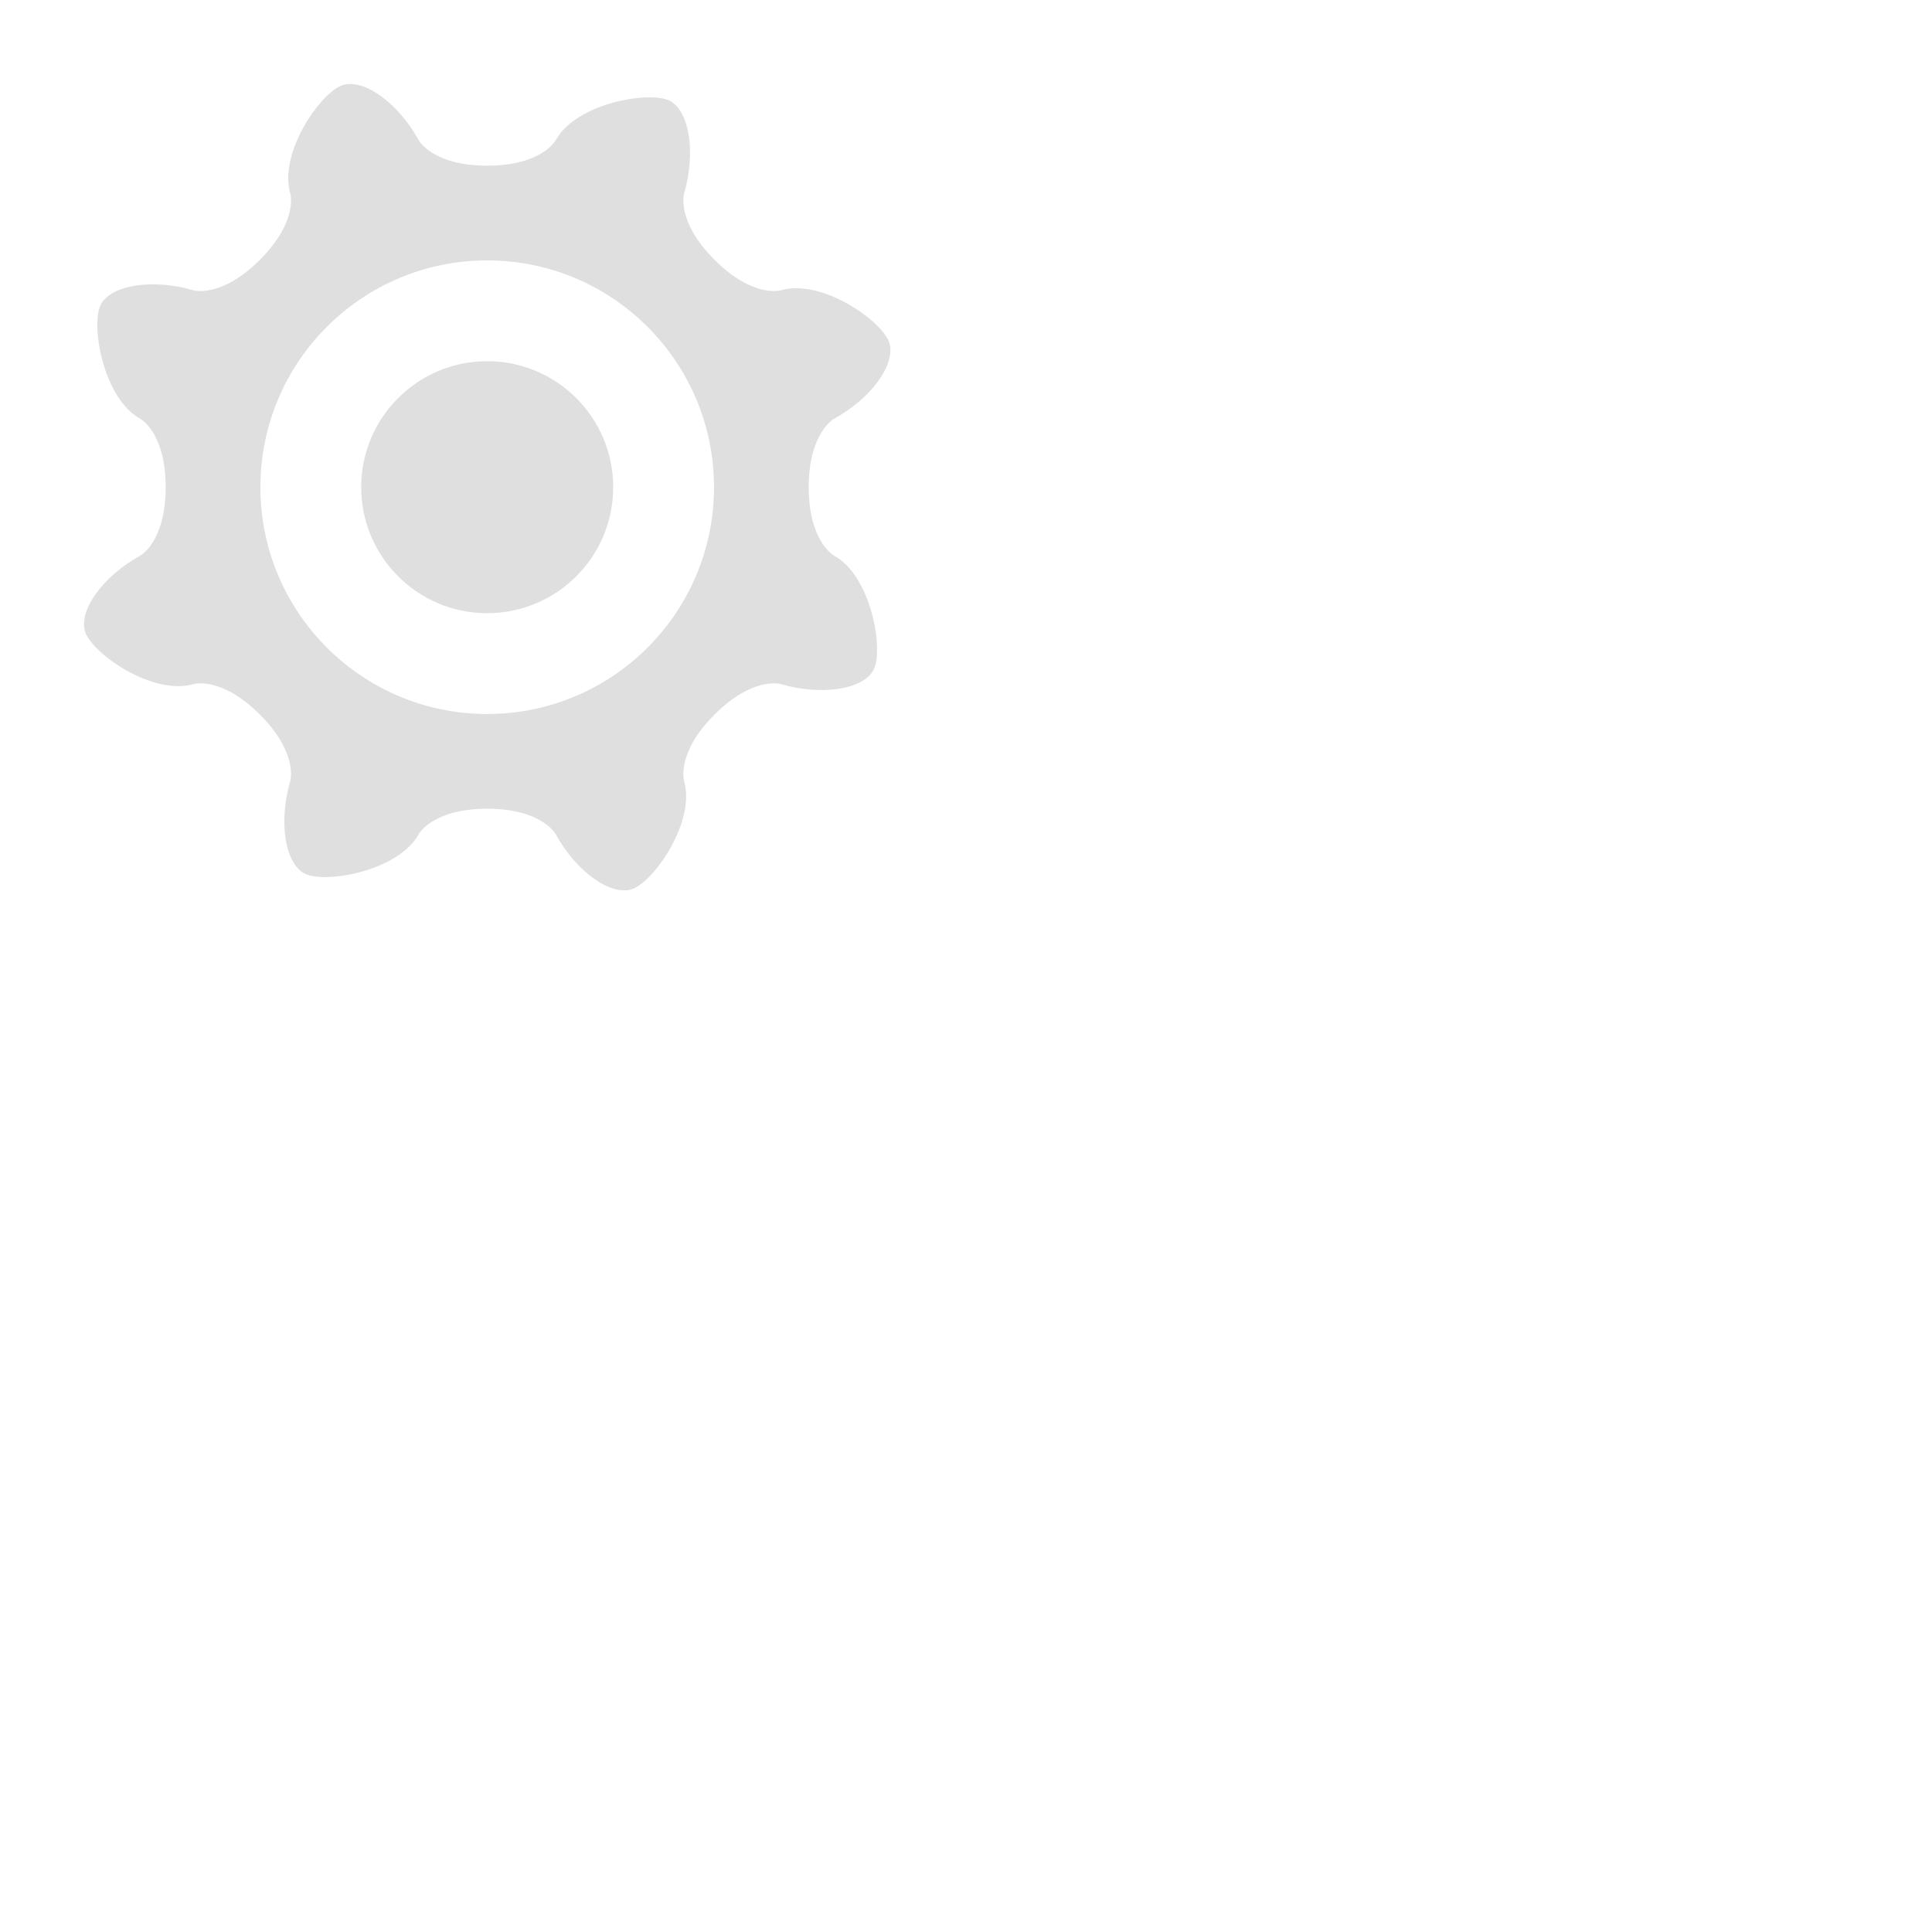 <?xml version="1.0" encoding="utf-8"?>
<!-- Generator: Adobe Illustrator 16.0.0, SVG Export Plug-In . SVG Version: 6.00 Build 0)  -->
<!DOCTYPE svg PUBLIC "-//W3C//DTD SVG 1.1//EN" "http://www.w3.org/Graphics/SVG/1.1/DTD/svg11.dtd">
<svg version="1.1" id="cog11" xmlns="http://www.w3.org/2000/svg" xmlns:xlink="http://www.w3.org/1999/xlink" x="0px" y="0px"
	 width="1000px" height="1000px" viewBox="-10 -10 230 230" enable-background="new -10 -10 230 230" xml:space="preserve">
<g>
	<g>
		<path fill-rule="evenodd" clip-rule="evenodd" fill="#DFDFDF" d="M89.282,56.138c0,0-3.007-1.649-3.007-8.138
			c0-6.487,3.007-8.139,3.007-8.139c4.467-2.45,7.424-6.548,6.57-9.104c-0.853-2.557-8.015-7.62-12.905-6.195
			c0,0-3.294,0.959-7.882-3.627c-4.588-4.588-3.629-7.882-3.629-7.882c1.425-4.892,0.646-9.871-1.731-11.066
			c-2.378-1.195-11.116,0.264-13.567,4.73c0,0-1.649,3.007-8.138,3.007c-6.487,0-8.139-3.007-8.139-3.007
			c-2.45-4.467-6.548-7.423-9.104-6.571C28.201,1,23.138,8.162,24.562,13.053c0,0,0.961,3.294-3.628,7.882
			c-4.587,4.587-7.881,3.627-7.881,3.627c-4.891-1.425-9.871-0.646-11.066,1.731C0.792,28.673,2.25,37.411,6.718,39.861
			c0,0,3.006,1.651,3.006,8.139c0,6.488-3.006,8.138-3.006,8.138c-4.467,2.451-7.424,6.549-6.571,9.104
			c0.853,2.557,8.016,7.619,12.907,6.194c0,0,3.294-0.959,7.881,3.629c4.589,4.588,3.628,7.882,3.628,7.882
			c-1.425,4.891-0.646,9.871,1.731,11.066c2.379,1.195,11.117-0.265,13.567-4.731c0,0,1.651-3.007,8.139-3.007
			c6.488,0,8.138,3.007,8.138,3.007c2.451,4.467,6.549,7.424,9.104,6.571c2.557-0.854,7.619-8.016,6.194-12.906
			c0,0-0.959-3.294,3.629-7.882s7.882-3.629,7.882-3.629c4.891,1.425,9.871,0.646,11.066-1.73
			C95.209,67.326,93.749,58.589,89.282,56.138z M48.001,75C33.09,75,21,62.912,21,48.001S33.09,21,48.001,21S75,33.09,75,48.001
			S62.912,75,48.001,75z M48,33c-8.283,0-15,6.717-15,15c0,8.284,6.717,15,15,15c8.284,0,15-6.716,15-15C63,39.717,56.284,33,48,33z
			"><animateTransform attributeName="transform" attributeType="XML" type="rotate" dur="3s" repeatCount="indefinite" from="0 48 48" to="360 48 48"/></path>
	</g>
</g>
</svg>
